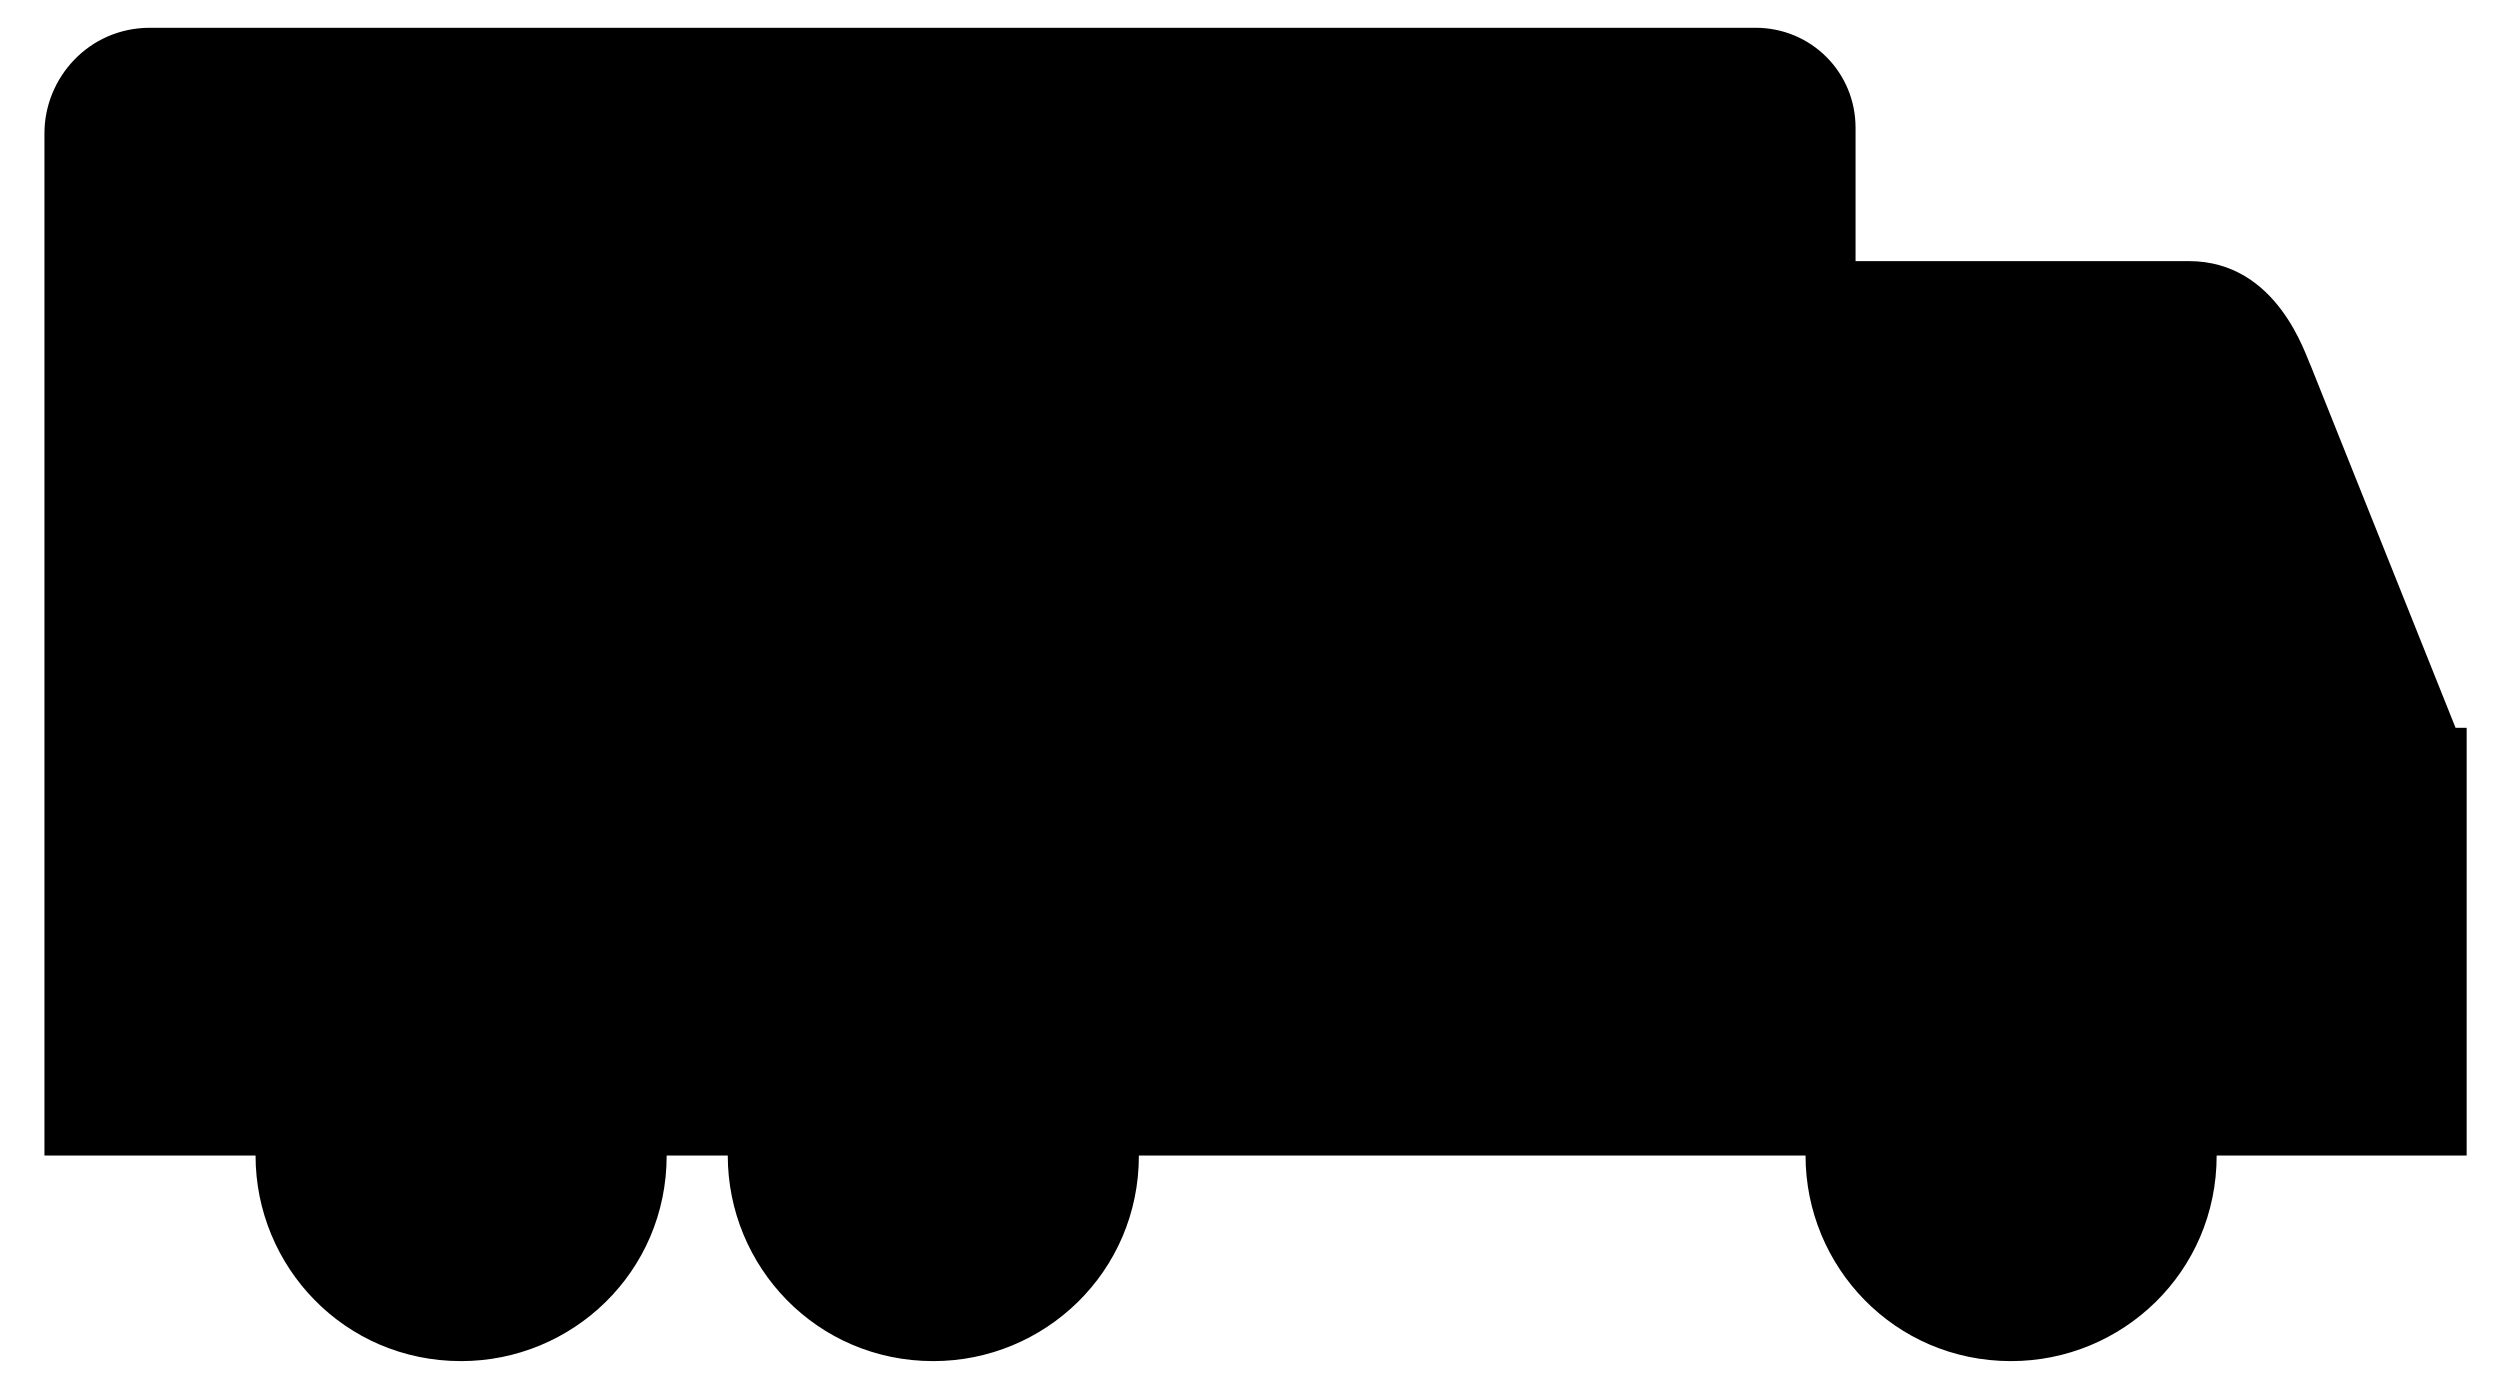 <svg xmlns="http://www.w3.org/2000/svg" viewBox="0 0 45 25">
<path d="M44.2,13.1l-2.6-6.5c-0.1-0.2-0.6-1.9-2.2-1.9h-6V2.3c0-1-0.8-1.8-1.8-1.8H2.7c-1.1,0-1.9,0.9-1.9,1.9v18.4h3.3h0.5l0,0
	c0,2,1.6,3.7,3.7,3.7c2,0,3.7-1.6,3.7-3.7l0,0h0.5h0.6l0,0c0,2,1.6,3.7,3.7,3.7c2,0,3.7-1.6,3.7-3.7l0,0h9.1h2.9l0,0
	c0,2,1.6,3.7,3.7,3.7c2,0,3.7-1.6,3.7-3.7l0,0h4.5V13.1z"/>
</svg>
